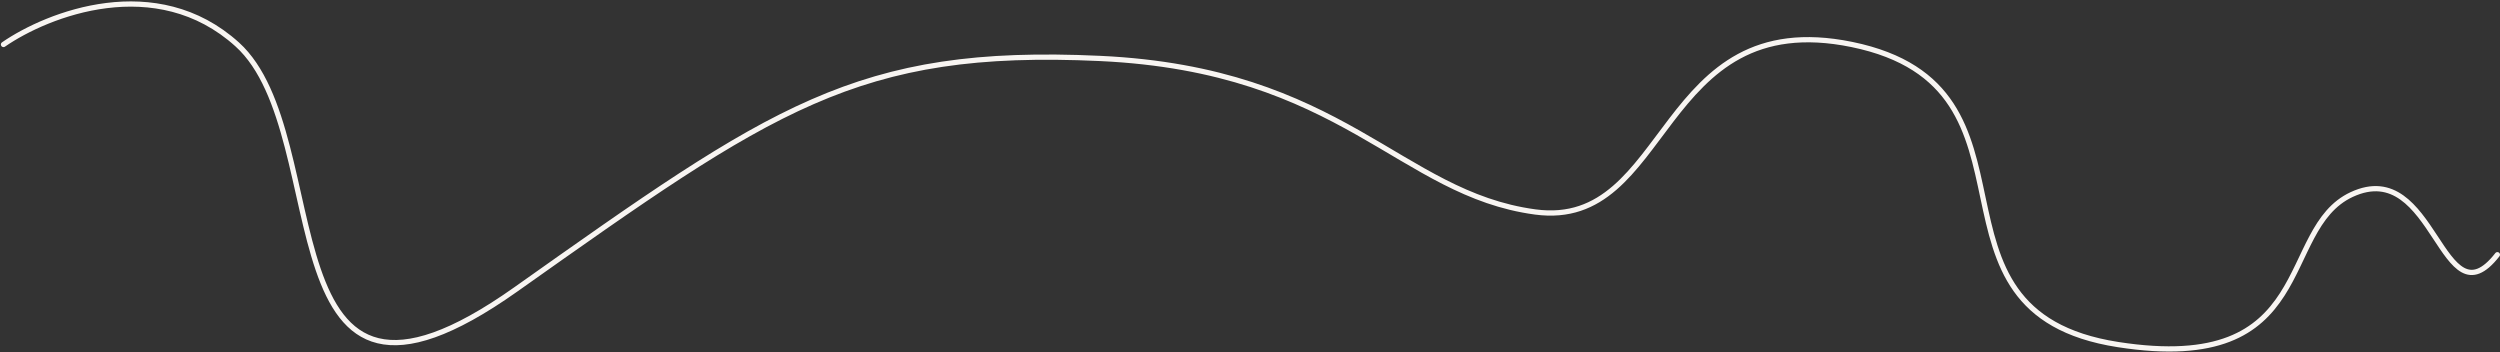 <svg width="1433" height="202" viewBox="0 0 1433 202" fill="none" xmlns="http://www.w3.org/2000/svg">
<rect x="0" y="0" width="1433" height="202" fill="#333333" stroke="none"/>
<path d="M2 25.5C27.333 8 89.6 -16.5 136 25.5C194 78 148.5 270 295.5 166C442.5 62 491 27 630.5 33.5C770 40 802 111 880 121.5C958 132 949.5 2.5 1061.5 25.5C1180.76 49.991 1091.92 178.475 1214 197.5C1329.5 215.5 1305 131.5 1348 111.5C1395.97 89.19 1399.5 187 1431.5 146" stroke="#F8F5F2" stroke-width="3" stroke-linecap="round"/>
</svg>
